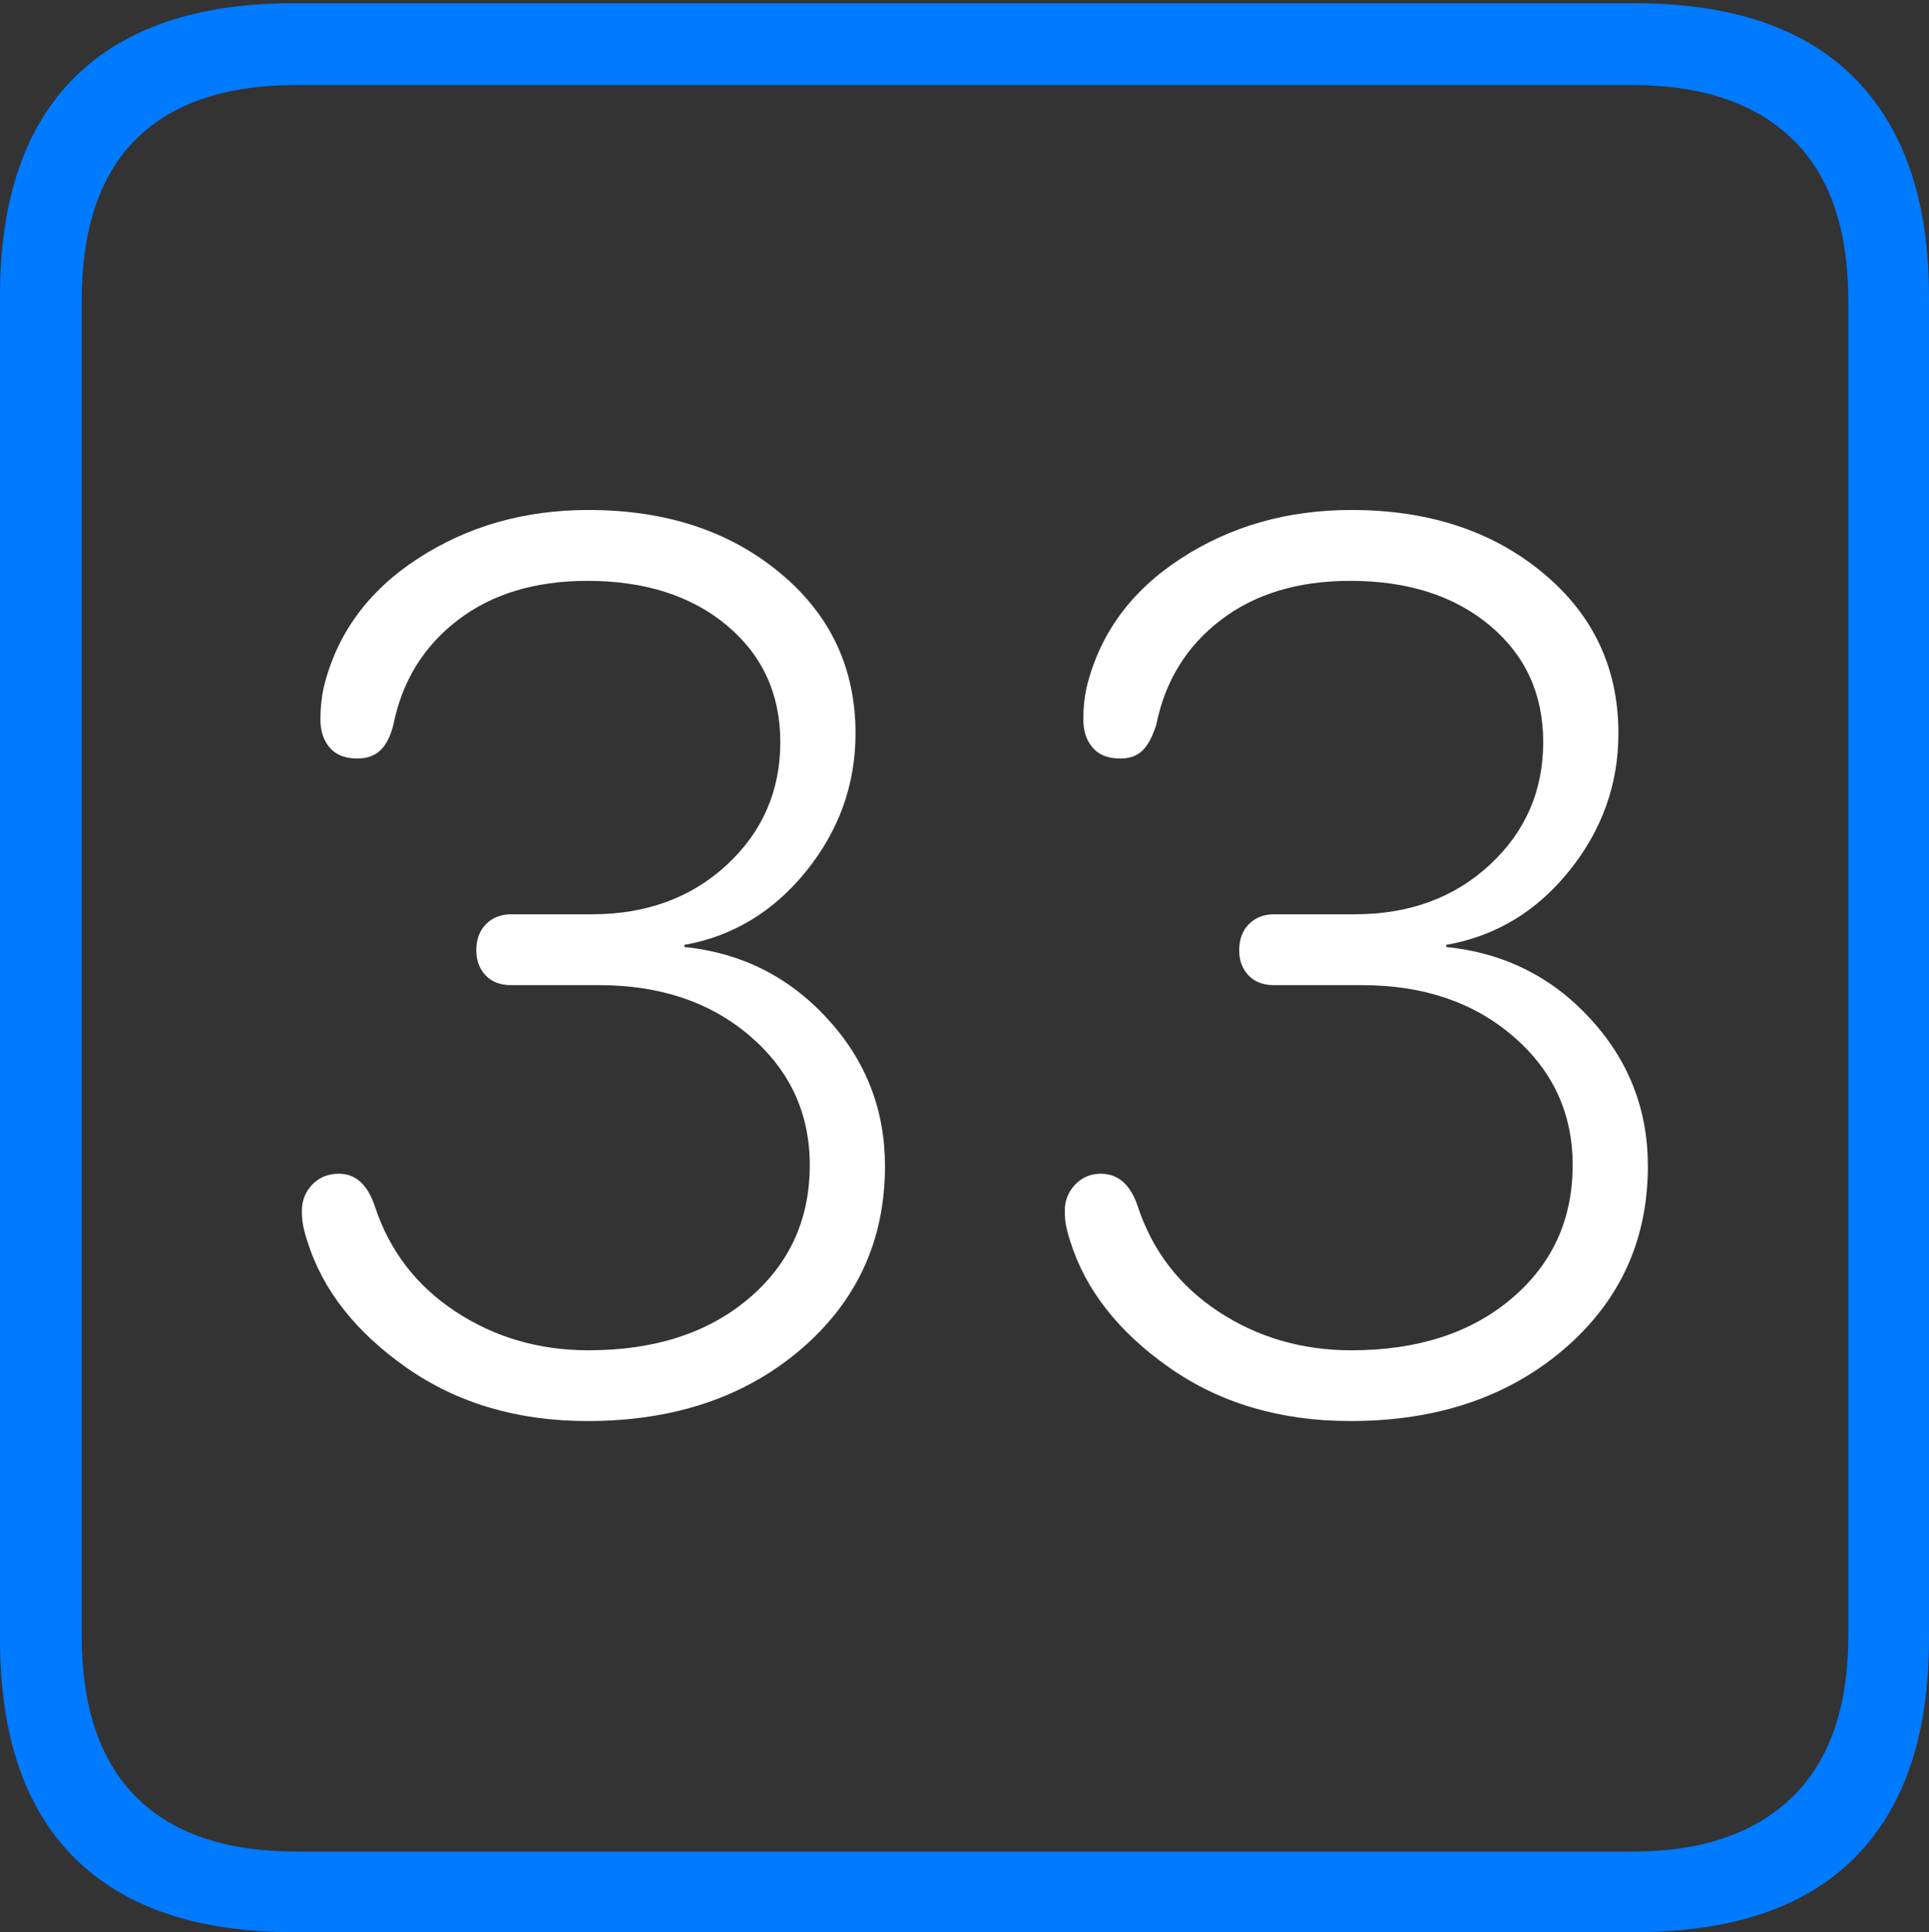 <?xml version="1.0" encoding="UTF-8"?>
<!--Generator: Apple Native CoreSVG 175-->
<!DOCTYPE svg
PUBLIC "-//W3C//DTD SVG 1.1//EN"
       "http://www.w3.org/Graphics/SVG/1.1/DTD/svg11.dtd">
<svg version="1.1" xmlns="http://www.w3.org/2000/svg" xmlns:xlink="http://www.w3.org/1999/xlink" width="17.285" height="17.314">
 <rect width="100%" height="100%" fill="#333333" stroke="none"/>
 <g>
  <rect height="17.314" opacity="0" width="17.285" x="0" y="0"/>
  <path d="M2.627 17.314L14.648 17.314Q15.957 17.314 16.621 16.645Q17.285 15.977 17.285 14.688L17.285 2.656Q17.285 1.377 16.621 0.703Q15.957 0.029 14.648 0.029L2.627 0.029Q1.338 0.029 0.669 0.693Q0 1.357 0 2.656L0 14.688Q0 15.986 0.669 16.65Q1.338 17.314 2.627 17.314ZM2.656 16.592Q1.709 16.592 1.221 16.104Q0.732 15.615 0.732 14.658L0.732 2.695Q0.732 1.729 1.221 1.245Q1.709 0.762 2.656 0.762L14.629 0.762Q15.557 0.762 16.06 1.245Q16.562 1.729 16.562 2.695L16.562 14.658Q16.562 15.615 16.06 16.104Q15.557 16.592 14.629 16.592Z" fill="#007aff"/>
  <path d="M5.264 12.734Q6.426 12.734 7.178 12.09Q7.93 11.445 7.93 10.449Q7.93 9.688 7.412 9.126Q6.895 8.564 6.133 8.486L6.133 8.467Q6.787 8.35 7.227 7.803Q7.666 7.256 7.666 6.572Q7.666 5.693 6.987 5.132Q6.309 4.57 5.273 4.57Q4.414 4.57 3.745 5.005Q3.076 5.439 2.9 6.162Q2.871 6.299 2.871 6.445Q2.871 6.602 2.954 6.699Q3.037 6.797 3.203 6.797Q3.33 6.797 3.408 6.724Q3.486 6.65 3.525 6.494Q3.643 5.908 4.102 5.557Q4.561 5.205 5.264 5.205Q6.035 5.205 6.514 5.605Q6.992 6.006 6.992 6.65Q6.992 7.305 6.514 7.749Q6.035 8.193 5.303 8.193L4.58 8.193Q4.443 8.193 4.355 8.281Q4.268 8.369 4.268 8.516Q4.268 8.652 4.351 8.74Q4.434 8.828 4.58 8.828L5.371 8.828Q6.191 8.828 6.724 9.287Q7.256 9.746 7.256 10.44Q7.256 11.172 6.709 11.636Q6.162 12.1 5.273 12.1Q4.609 12.1 4.082 11.753Q3.555 11.406 3.359 10.81Q3.262 10.518 3.037 10.518Q2.891 10.518 2.798 10.615Q2.705 10.713 2.705 10.85Q2.705 10.938 2.72 11.001Q2.734 11.065 2.754 11.123Q2.959 11.777 3.643 12.256Q4.326 12.734 5.264 12.734ZM12.1 12.734Q13.262 12.734 14.014 12.09Q14.766 11.445 14.766 10.449Q14.766 9.688 14.248 9.126Q13.73 8.564 12.959 8.486L12.959 8.467Q13.623 8.35 14.062 7.803Q14.502 7.256 14.502 6.572Q14.502 5.693 13.823 5.132Q13.145 4.57 12.109 4.57Q11.25 4.57 10.581 5.005Q9.912 5.439 9.736 6.162Q9.707 6.299 9.707 6.445Q9.707 6.602 9.79 6.699Q9.873 6.797 10.039 6.797Q10.166 6.797 10.239 6.724Q10.312 6.65 10.361 6.494Q10.479 5.908 10.938 5.557Q11.396 5.205 12.1 5.205Q12.871 5.205 13.35 5.605Q13.828 6.006 13.828 6.65Q13.828 7.305 13.35 7.749Q12.871 8.193 12.139 8.193L11.416 8.193Q11.279 8.193 11.191 8.281Q11.104 8.369 11.104 8.516Q11.104 8.652 11.187 8.74Q11.27 8.828 11.416 8.828L12.207 8.828Q13.027 8.828 13.56 9.287Q14.092 9.746 14.092 10.44Q14.092 11.172 13.545 11.636Q12.998 12.1 12.109 12.1Q11.445 12.1 10.918 11.753Q10.391 11.406 10.195 10.81Q10.098 10.518 9.863 10.518Q9.727 10.518 9.634 10.615Q9.541 10.713 9.541 10.85Q9.541 10.938 9.556 11.001Q9.57 11.065 9.59 11.123Q9.795 11.777 10.479 12.256Q11.162 12.734 12.1 12.734Z" fill="#ffffff"/>
 </g>
</svg>
